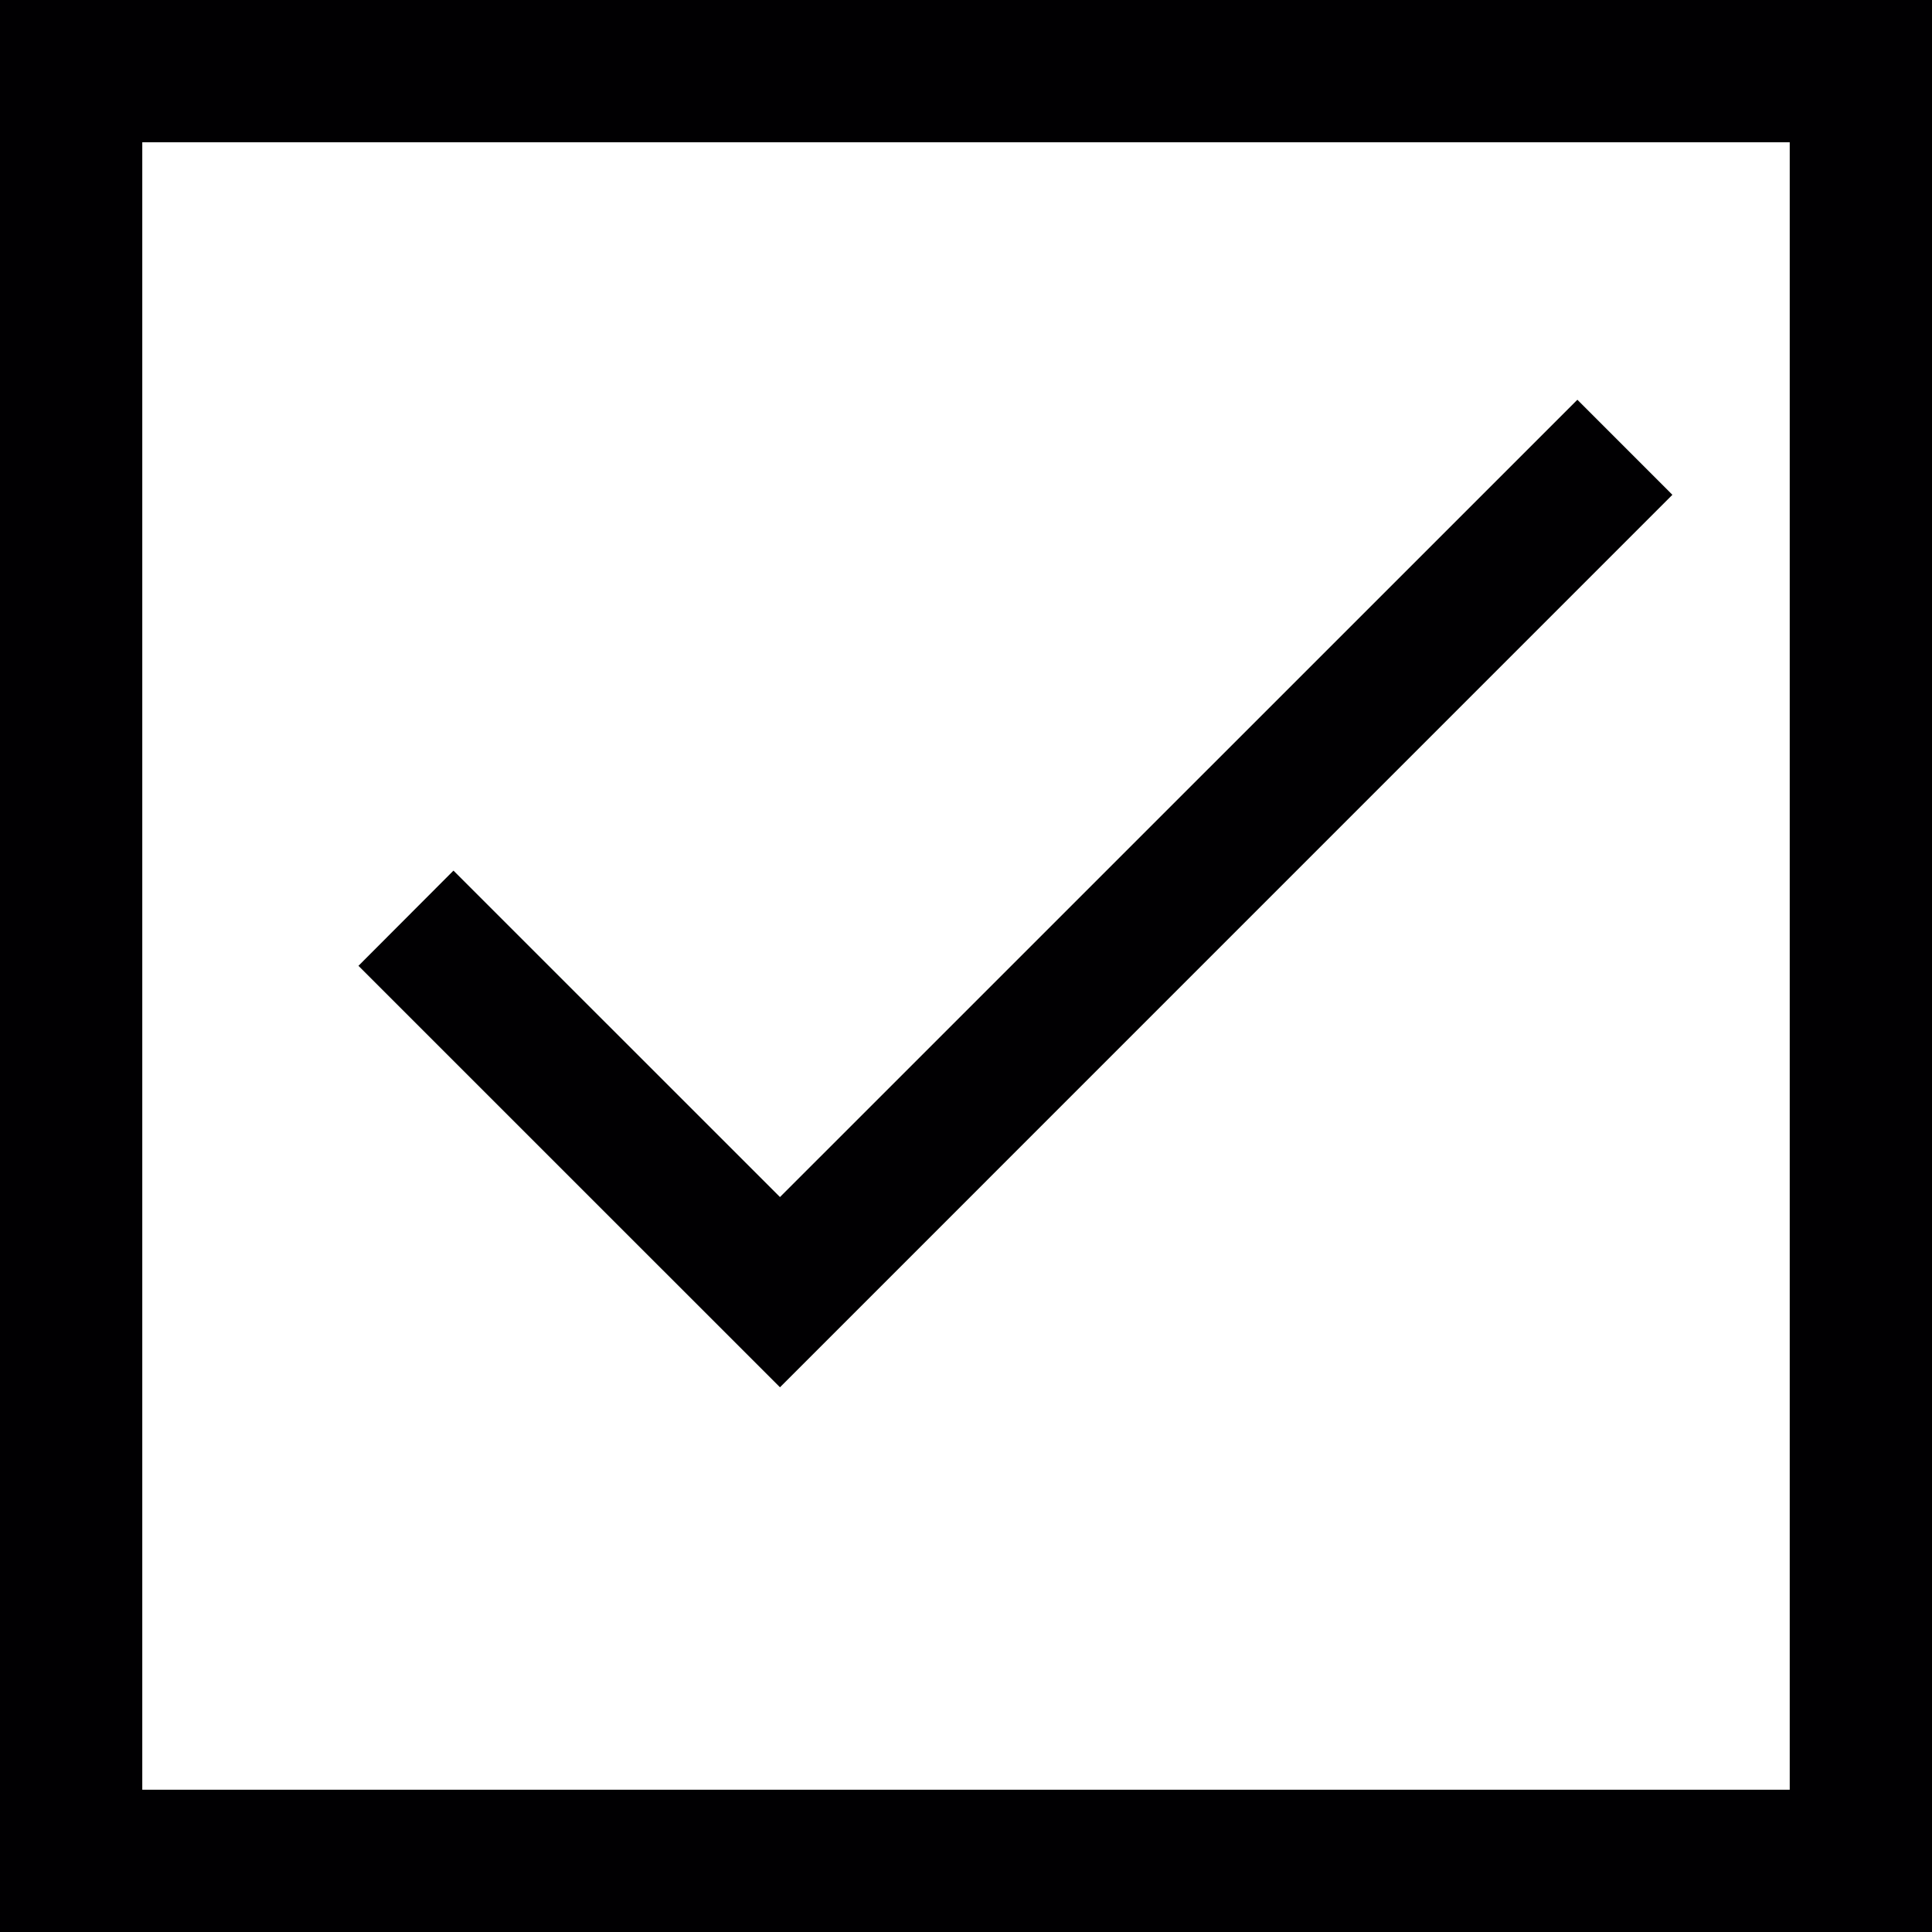 <?xml version="1.0" encoding="iso-8859-1"?>
<!-- Generator: Adobe Illustrator 18.1.1, SVG Export Plug-In . SVG Version: 6.00 Build 0)  -->
<svg version="1.1" id="Capa_1" xmlns="http://www.w3.org/2000/svg" xmlns:xlink="http://www.w3.org/1999/xlink" x="0px" y="0px"
	 viewBox="0 0 455.2 455.2" style="enable-background:new 0 0 455.2 455.2;" xml:space="preserve">
<g>
	<g>
		<g>
			<path style="fill:#010002;" d="M0,0v455.2h455.2V0H0z M33.522,421.678V33.522h388.156v388.156H33.522z"/>
		</g>
		<g>
			<polygon style="fill:#010002;" points="183.771,282.037 106.842,205.125 84.456,227.559 183.771,326.858 394.033,116.58 
				371.647,94.186 			"/>
		</g>
	</g>
</g>
<g>
</g>
<g>
</g>
<g>
</g>
<g>
</g>
<g>
</g>
<g>
</g>
<g>
</g>
<g>
</g>
<g>
</g>
<g>
</g>
<g>
</g>
<g>
</g>
<g>
</g>
<g>
</g>
<g>
</g>
</svg>
